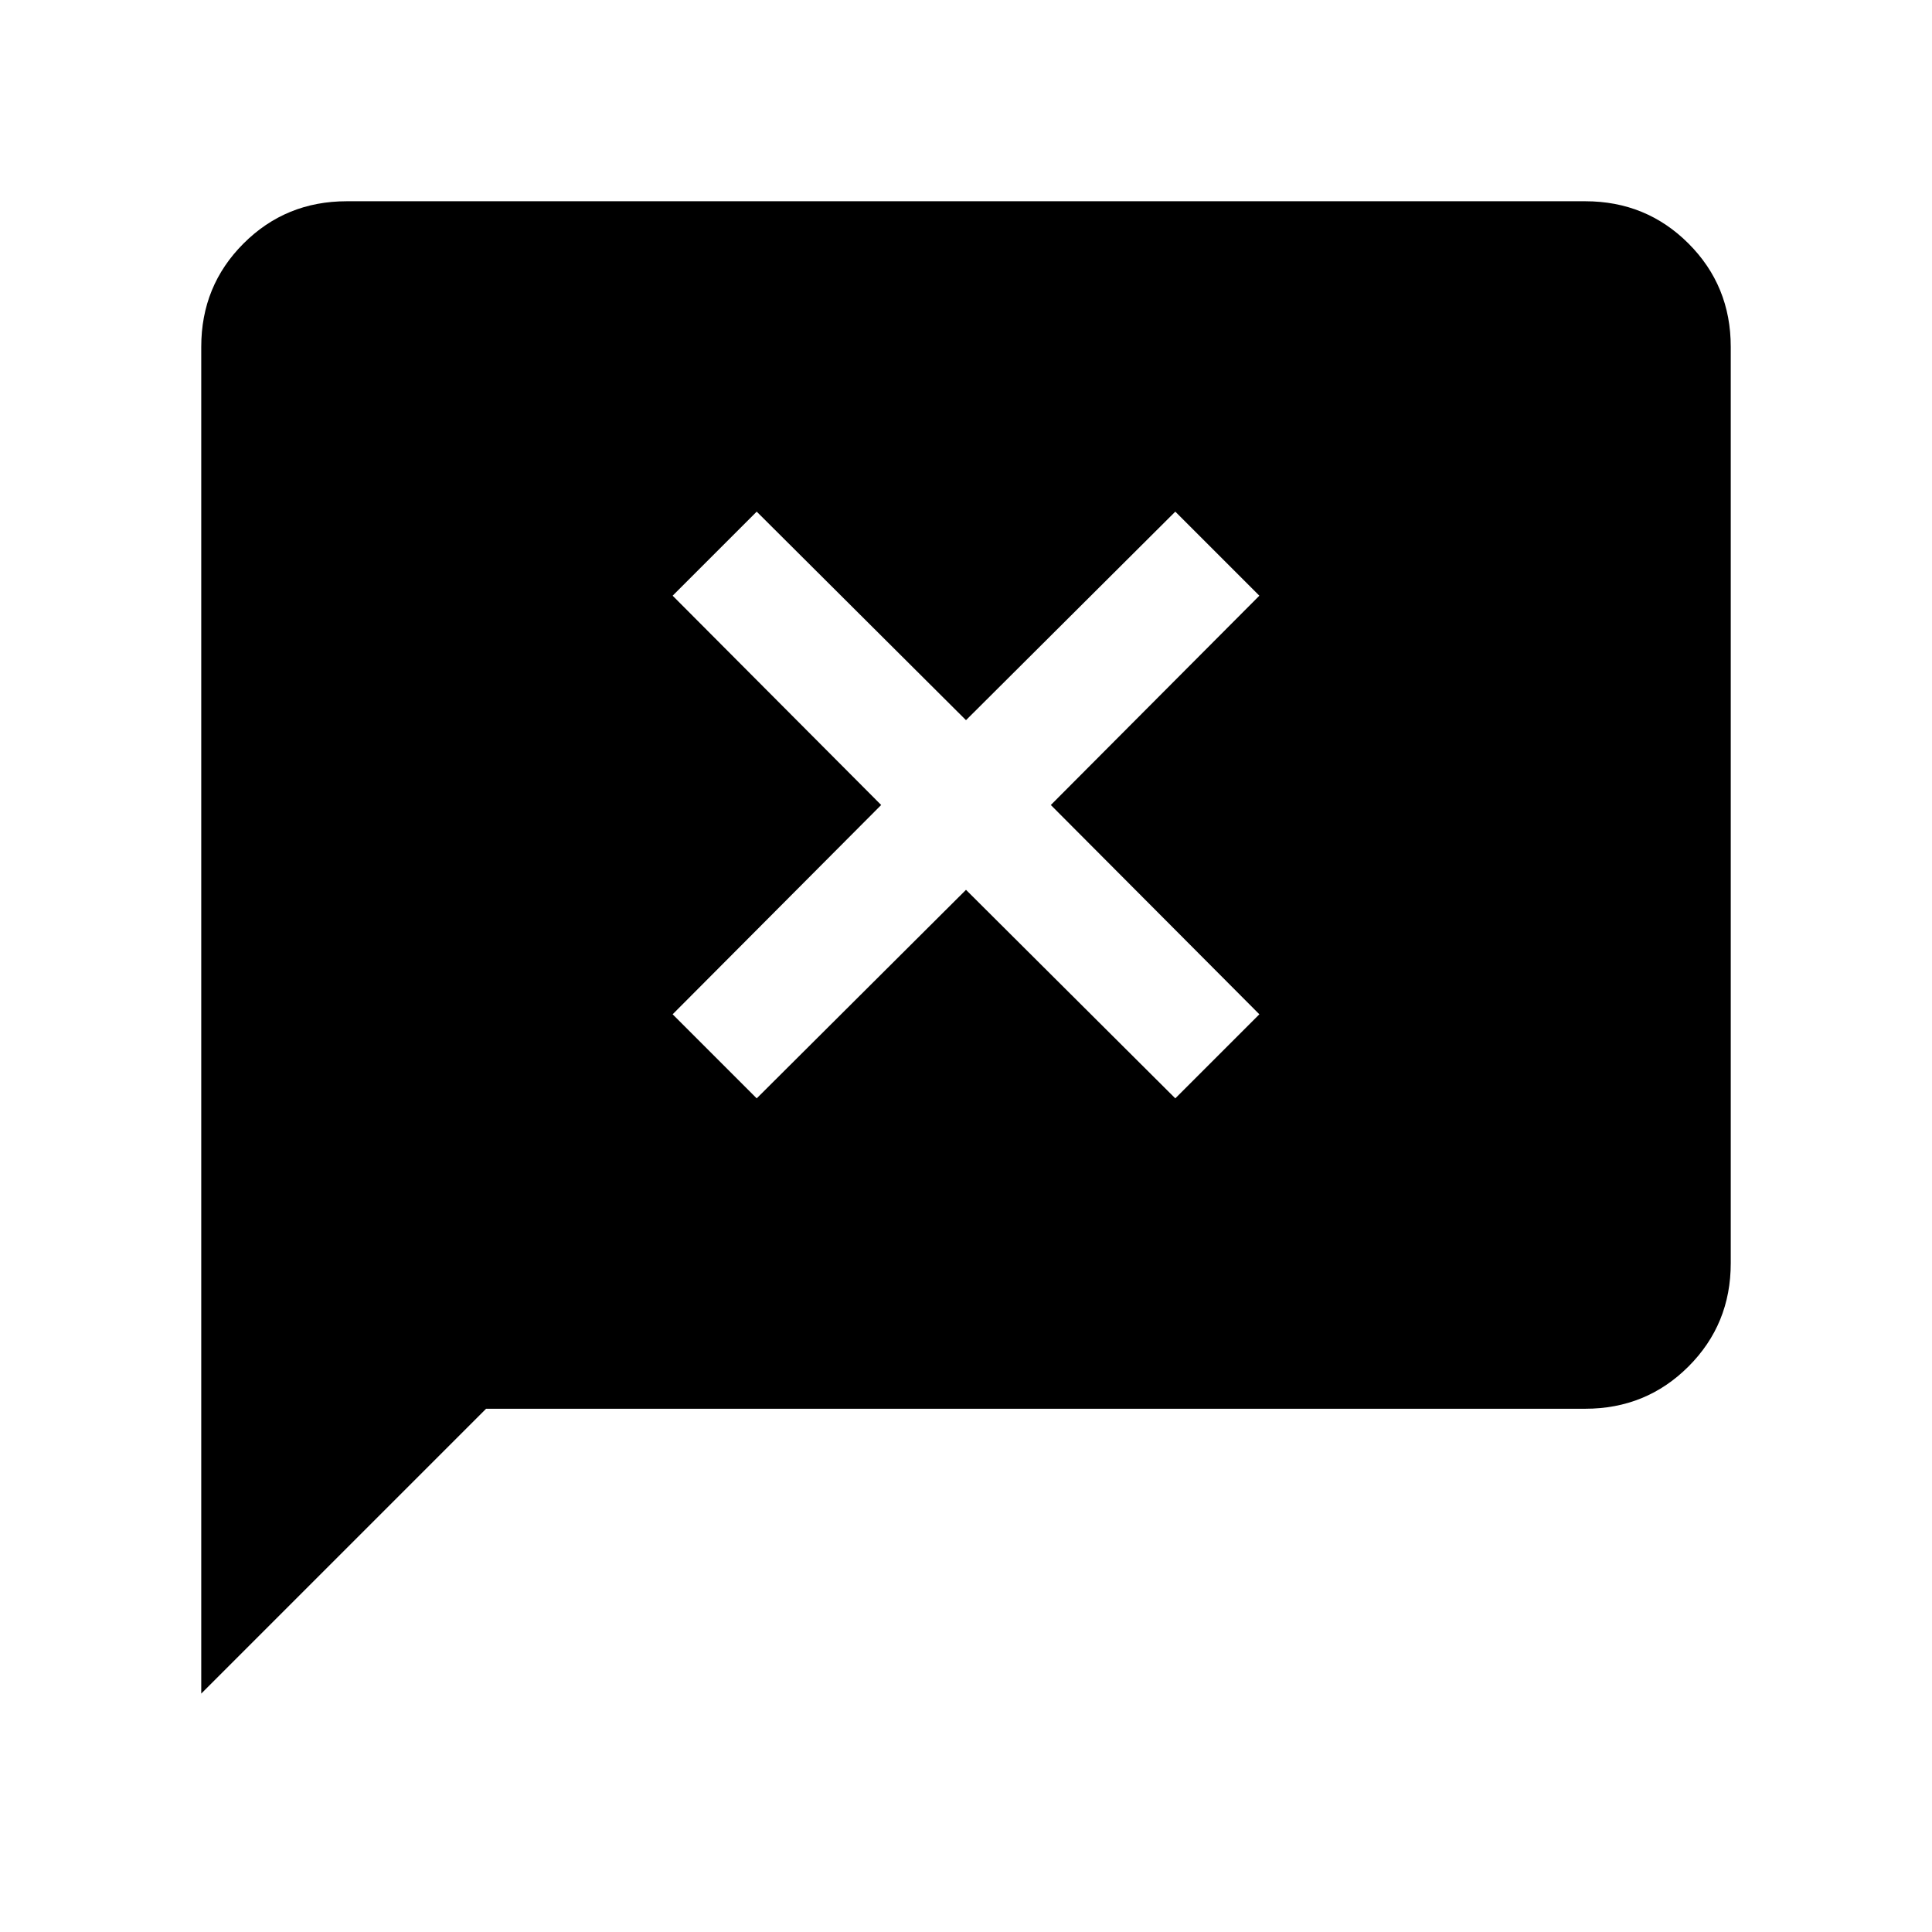 <svg xmlns="http://www.w3.org/2000/svg" height="24" viewBox="0 -960 960 960" width="24"><path d="M100-118.46v-669.23Q100-818 121-839q21-21 51.31-21h615.38Q818-860 839-839q21 21 21 51.31v455.38Q860-302 839-281q-21 21-51.31 21H241.54L100-118.46Zm276-295.77 104-103.62 104 103.62L625.77-456 522.15-560l103.62-104L584-705.77 480-602.15 376-705.77 334.23-664l103.62 104-103.62 104L376-414.23Z"/></svg>